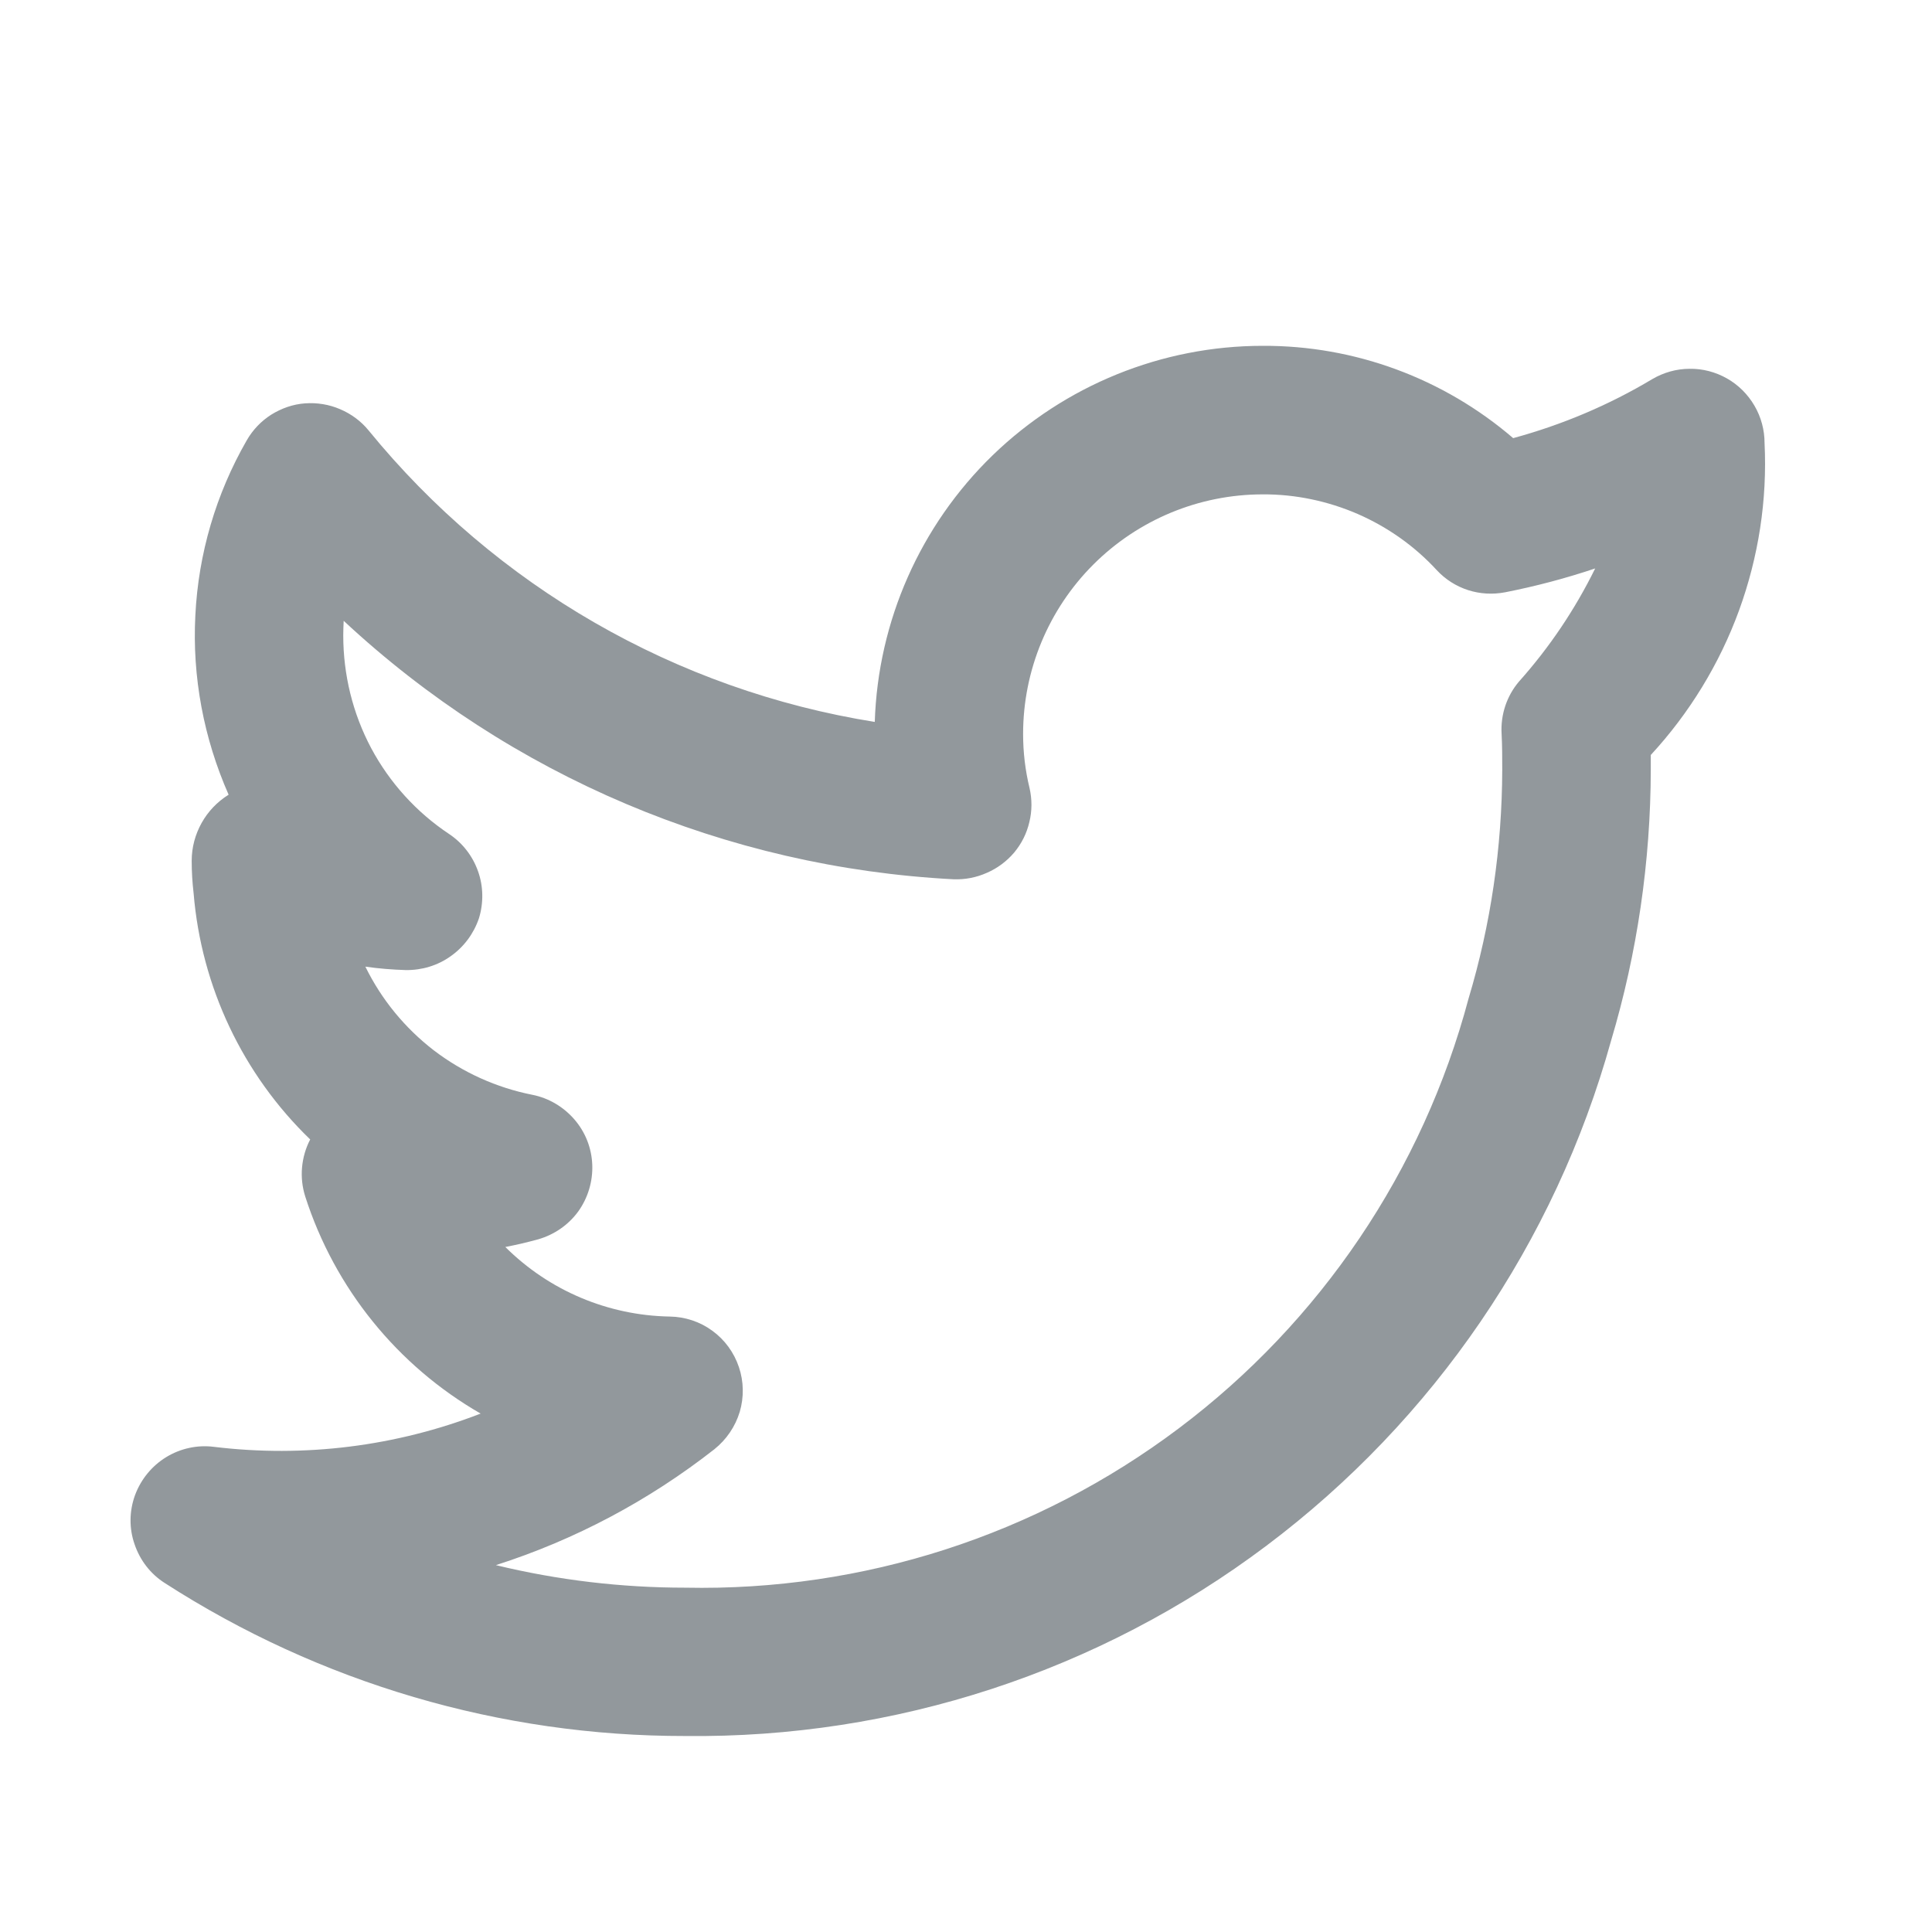 <svg width="9" height="9" viewBox="0 0 9 9" fill="none" xmlns="http://www.w3.org/2000/svg">
<g clip-path="url(#clip0_1_545)">
<path d="M8.22 2.064C8.22 2.003 8.204 1.943 8.173 1.89C8.142 1.837 8.098 1.793 8.045 1.763C7.992 1.733 7.932 1.717 7.871 1.718C7.81 1.718 7.75 1.735 7.697 1.766C7.495 1.887 7.277 1.979 7.049 2.041C6.724 1.762 6.31 1.609 5.882 1.611C5.412 1.611 4.961 1.795 4.624 2.121C4.287 2.448 4.09 2.893 4.075 3.363C3.149 3.215 2.31 2.732 1.717 2.005C1.682 1.962 1.636 1.928 1.584 1.906C1.533 1.884 1.477 1.875 1.421 1.879C1.365 1.883 1.311 1.902 1.263 1.932C1.216 1.962 1.177 2.003 1.149 2.052C1.006 2.301 0.924 2.58 0.91 2.867C0.895 3.153 0.949 3.439 1.065 3.702L1.065 3.702C1.012 3.735 0.969 3.78 0.939 3.834C0.909 3.888 0.893 3.948 0.893 4.01C0.893 4.061 0.896 4.111 0.902 4.162C0.938 4.597 1.131 5.005 1.445 5.308C1.424 5.348 1.411 5.393 1.407 5.439C1.403 5.484 1.408 5.53 1.422 5.574C1.559 6.001 1.851 6.362 2.239 6.585C1.844 6.738 1.418 6.791 0.997 6.74C0.92 6.73 0.841 6.747 0.774 6.788C0.707 6.829 0.656 6.892 0.629 6.965C0.602 7.039 0.601 7.12 0.627 7.194C0.652 7.268 0.701 7.332 0.767 7.374C1.49 7.84 2.332 8.088 3.192 8.087C4.168 8.098 5.12 7.787 5.899 7.201C6.679 6.615 7.244 5.788 7.505 4.848C7.627 4.439 7.689 4.014 7.69 3.586C7.69 3.564 7.69 3.54 7.69 3.517C7.87 3.322 8.01 3.093 8.101 2.844C8.192 2.594 8.233 2.329 8.22 2.064V2.064ZM7.076 3.175C7.019 3.242 6.99 3.329 6.995 3.418C6.998 3.475 6.998 3.532 6.998 3.586C6.997 3.947 6.945 4.306 6.841 4.652C6.628 5.452 6.152 6.157 5.491 6.654C4.829 7.152 4.02 7.413 3.192 7.396C2.895 7.396 2.599 7.361 2.31 7.291C2.679 7.173 3.023 6.99 3.328 6.751C3.384 6.706 3.425 6.646 3.446 6.577C3.466 6.509 3.465 6.436 3.442 6.368C3.419 6.3 3.376 6.241 3.318 6.199C3.261 6.157 3.191 6.134 3.12 6.133C2.832 6.128 2.558 6.012 2.354 5.809C2.406 5.799 2.457 5.787 2.508 5.773C2.583 5.751 2.648 5.706 2.694 5.643C2.739 5.58 2.762 5.503 2.759 5.426C2.756 5.348 2.727 5.274 2.676 5.215C2.625 5.156 2.556 5.115 2.48 5.1C2.313 5.067 2.156 4.996 2.021 4.893C1.886 4.789 1.777 4.656 1.702 4.503C1.764 4.512 1.827 4.517 1.89 4.519C1.965 4.52 2.039 4.498 2.1 4.454C2.161 4.411 2.207 4.349 2.231 4.278C2.253 4.207 2.252 4.129 2.227 4.059C2.202 3.988 2.155 3.927 2.092 3.885C1.94 3.784 1.815 3.646 1.729 3.485C1.643 3.323 1.599 3.143 1.599 2.96C1.599 2.937 1.6 2.914 1.601 2.892C2.377 3.615 3.383 4.041 4.442 4.096C4.495 4.098 4.548 4.088 4.597 4.066C4.646 4.045 4.69 4.012 4.724 3.972C4.759 3.93 4.783 3.882 4.795 3.83C4.808 3.778 4.808 3.723 4.796 3.671C4.776 3.589 4.766 3.504 4.766 3.419C4.766 3.123 4.884 2.839 5.093 2.63C5.302 2.421 5.586 2.303 5.882 2.303C6.034 2.302 6.185 2.334 6.324 2.394C6.464 2.455 6.59 2.544 6.693 2.656C6.733 2.699 6.783 2.731 6.839 2.749C6.895 2.767 6.954 2.77 7.012 2.759C7.154 2.731 7.294 2.694 7.431 2.648C7.337 2.839 7.218 3.016 7.076 3.175V3.175Z" fill="rgba(101, 109, 114, 1)
" fill-opacity="0.7"/>
</g>
<defs>
<clipPath id="clip0_1_545">
<rect width="8.303" height="8.303" fill="white" transform="translate(0.266 0.697)"/>
</clipPath>
</defs>
</svg>
